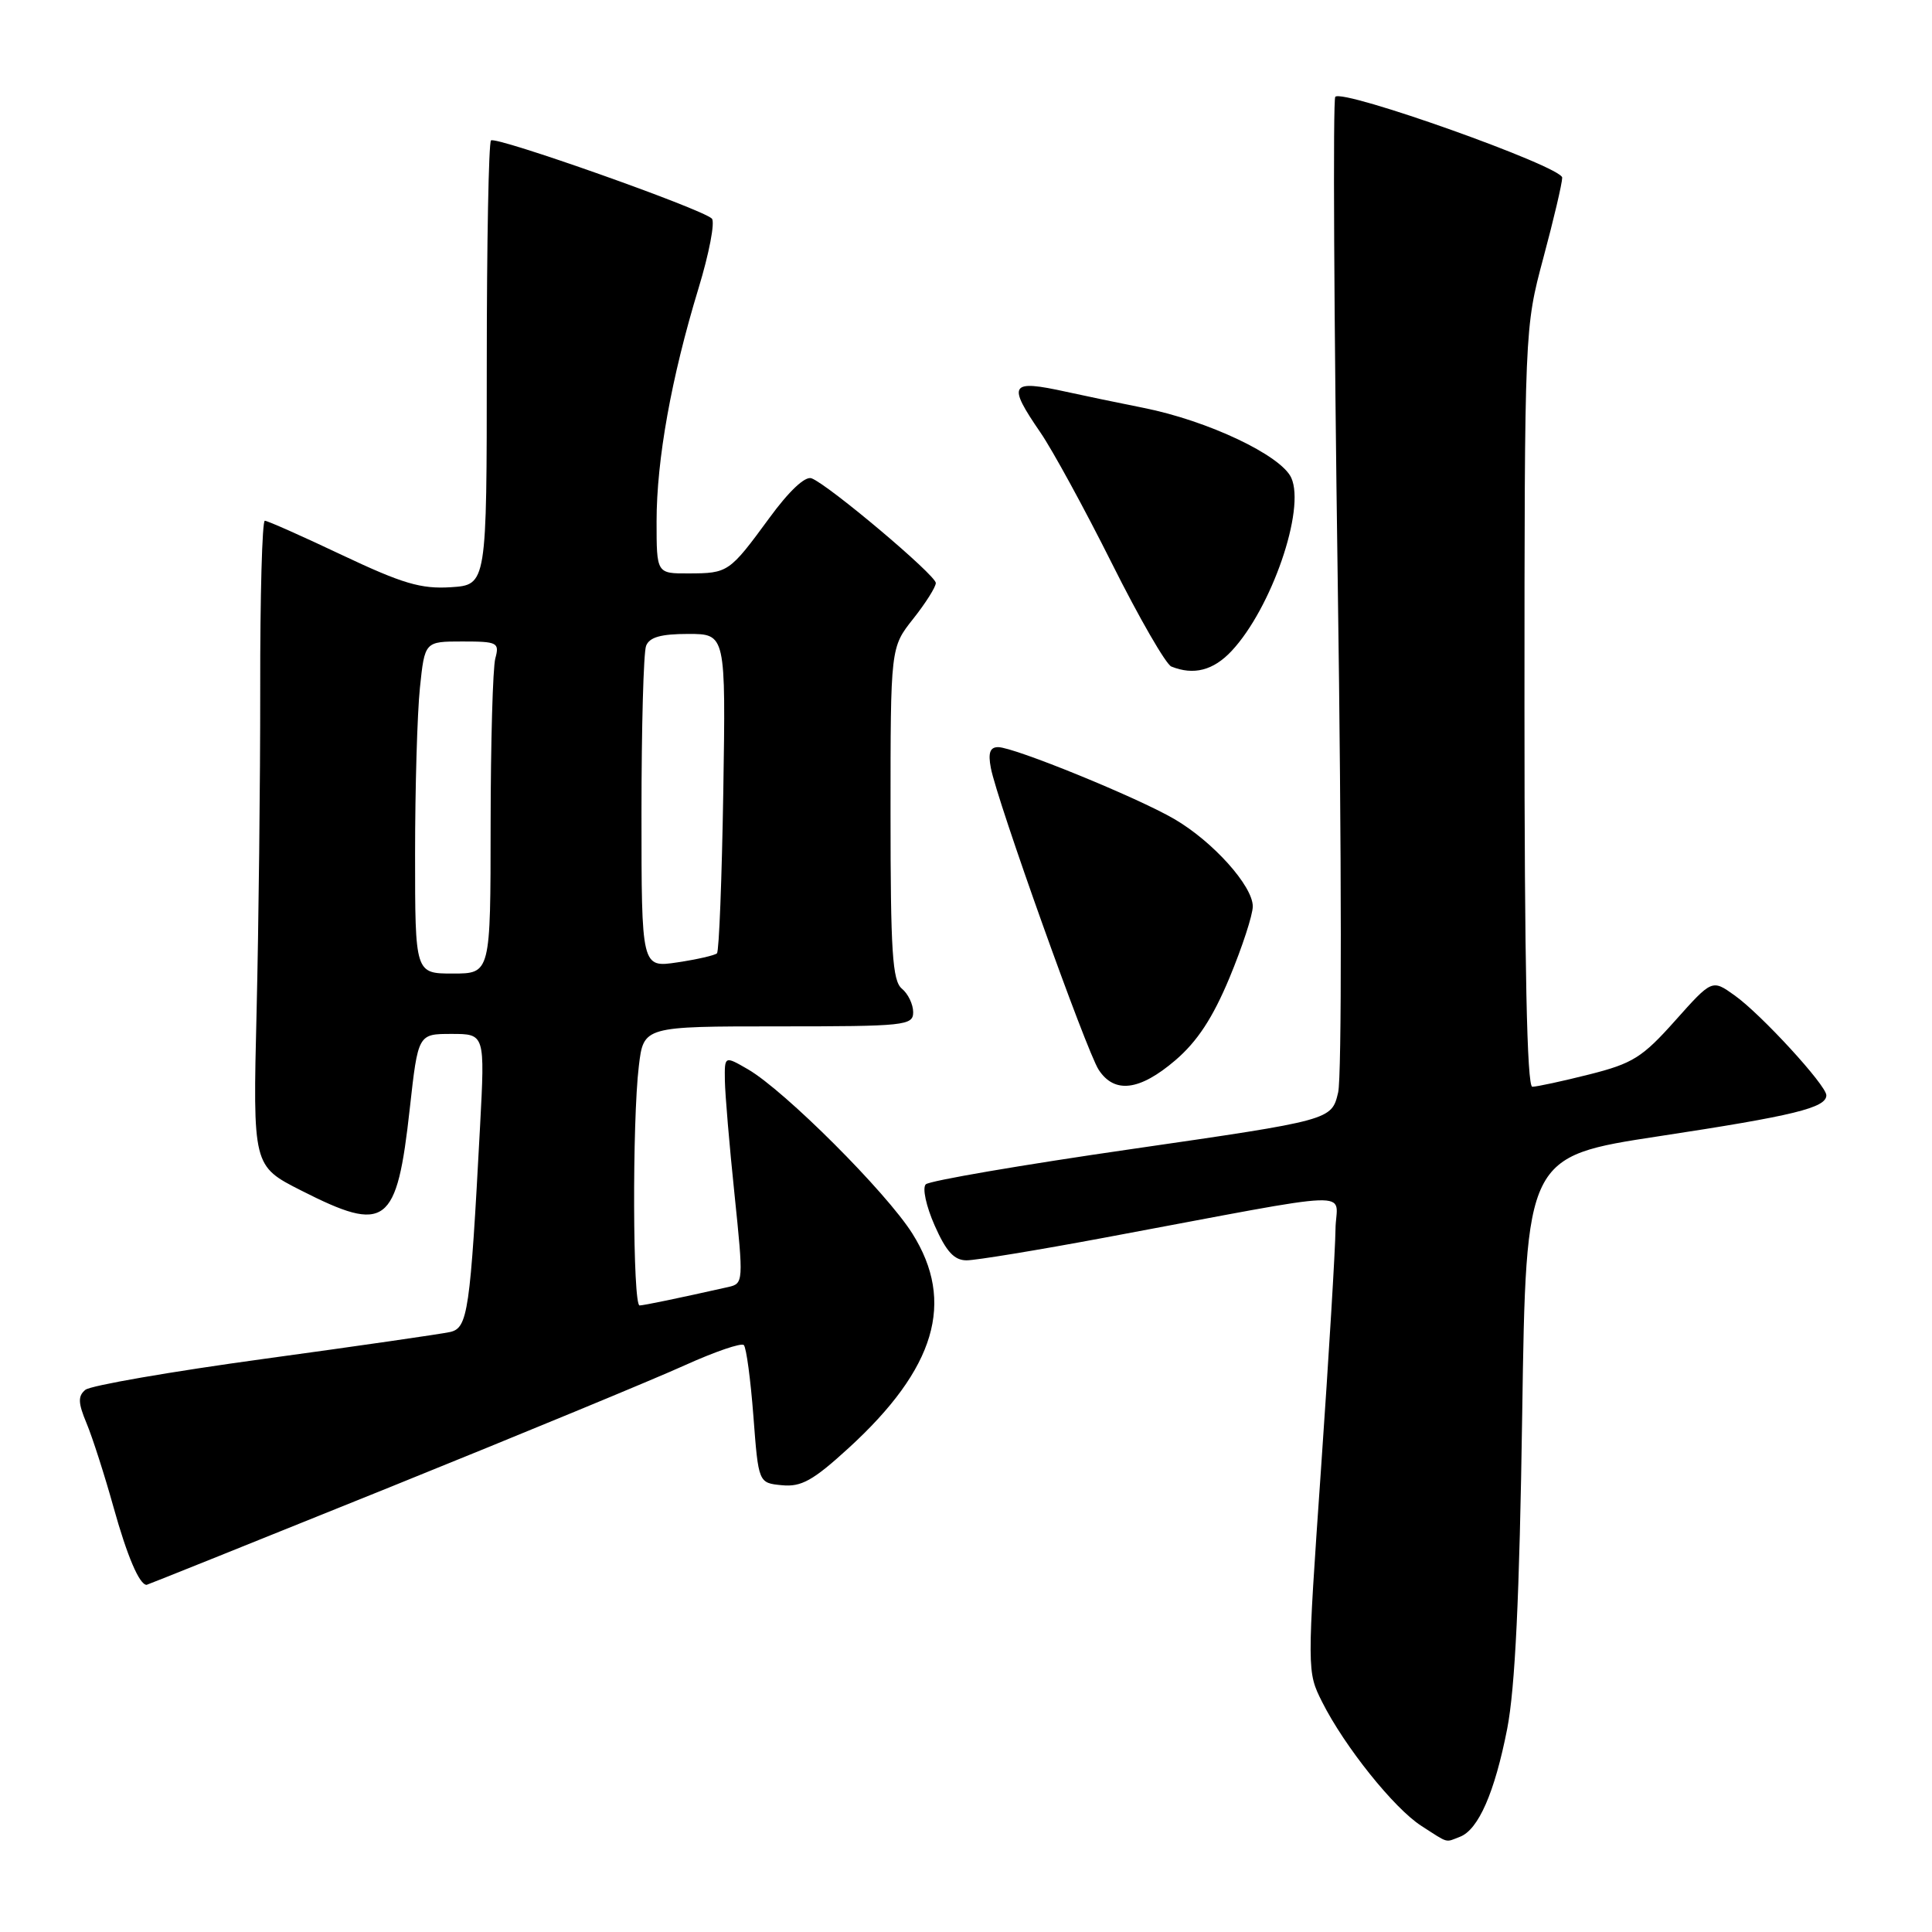 <?xml version="1.0" encoding="UTF-8" standalone="no"?>
<!DOCTYPE svg PUBLIC "-//W3C//DTD SVG 1.1//EN" "http://www.w3.org/Graphics/SVG/1.1/DTD/svg11.dtd" >
<svg xmlns="http://www.w3.org/2000/svg" xmlns:xlink="http://www.w3.org/1999/xlink" version="1.1" viewBox="0 0 256 256">
 <g >
 <path fill="currentColor"
d=" M 193.46 243.38 C 195.90 242.44 198.06 237.50 199.71 229.08 C 200.76 223.69 201.34 211.62 201.70 187.37 C 202.21 153.24 202.21 153.24 219.86 150.55 C 237.70 147.84 242.00 146.79 242.00 145.13 C 242.00 143.81 233.35 134.38 229.84 131.89 C 226.86 129.76 226.86 129.76 221.96 135.25 C 217.62 140.12 216.34 140.92 210.58 142.37 C 207.01 143.27 203.62 144.00 203.04 144.00 C 202.33 144.00 202.00 128.01 202.00 93.75 C 202.01 43.50 202.01 43.50 204.50 34.18 C 205.88 29.05 207.00 24.26 207.00 23.54 C 207.00 22.08 177.89 11.72 176.93 12.83 C 176.61 13.20 176.76 42.21 177.26 77.30 C 177.78 113.31 177.80 142.70 177.31 144.76 C 176.44 148.42 176.44 148.42 149.99 152.25 C 135.43 154.35 123.14 156.46 122.67 156.93 C 122.19 157.41 122.72 159.83 123.85 162.39 C 125.38 165.85 126.44 167.00 128.08 167.00 C 129.29 167.00 137.52 165.65 146.39 163.99 C 181.07 157.52 177.01 157.66 176.96 162.90 C 176.94 165.43 176.08 179.65 175.05 194.50 C 173.18 221.42 173.18 221.51 175.18 225.50 C 178.14 231.40 184.73 239.63 188.34 241.94 C 192.04 244.32 191.45 244.15 193.46 243.38 Z  M 51.56 197.10 C 69.13 190.00 86.75 182.72 90.73 180.91 C 94.71 179.11 98.23 177.90 98.56 178.23 C 98.89 178.55 99.46 182.80 99.83 187.66 C 100.50 196.50 100.50 196.50 103.61 196.80 C 106.17 197.05 107.73 196.19 112.44 191.88 C 123.97 181.34 126.60 172.51 120.89 163.45 C 117.44 157.97 103.97 144.51 99.11 141.69 C 96.00 139.89 96.00 139.89 96.05 143.19 C 96.08 145.01 96.65 151.80 97.33 158.29 C 98.52 169.81 98.51 170.08 96.53 170.53 C 89.67 172.07 85.40 172.95 84.75 172.98 C 83.84 173.01 83.76 148.61 84.65 141.25 C 85.28 136.00 85.28 136.00 103.14 136.00 C 119.95 136.00 121.00 135.89 121.00 134.12 C 121.00 133.09 120.33 131.68 119.50 131.00 C 118.25 129.96 118.00 126.09 118.00 107.77 C 118.00 85.79 118.00 85.79 121.00 82.00 C 122.65 79.92 124.00 77.78 124.00 77.25 C 124.00 76.21 109.81 64.25 107.54 63.38 C 106.69 63.05 104.55 65.06 101.91 68.68 C 96.65 75.85 96.48 75.97 91.25 75.98 C 87.00 76.00 87.00 76.00 87.00 69.09 C 87.00 60.91 88.96 50.02 92.54 38.26 C 93.97 33.58 94.77 29.39 94.32 28.96 C 92.96 27.65 65.66 18.00 65.06 18.61 C 64.75 18.92 64.50 32.30 64.50 48.34 C 64.50 77.50 64.50 77.50 59.73 77.81 C 55.78 78.06 53.33 77.33 45.35 73.56 C 40.06 71.05 35.44 69.00 35.09 69.00 C 34.74 69.00 34.46 79.01 34.48 91.25 C 34.49 103.49 34.27 122.72 34.00 134.00 C 33.50 154.50 33.50 154.50 39.91 157.75 C 51.18 163.47 52.58 162.41 54.30 146.87 C 55.40 137.00 55.40 137.00 59.83 137.00 C 64.26 137.00 64.26 137.00 63.61 149.25 C 62.30 173.86 62.00 175.97 59.63 176.50 C 58.46 176.76 47.39 178.36 35.03 180.05 C 22.67 181.74 11.99 183.59 11.31 184.16 C 10.31 184.99 10.34 185.89 11.47 188.59 C 12.25 190.46 13.86 195.47 15.05 199.74 C 16.85 206.20 18.47 210.00 19.43 210.00 C 19.53 210.00 33.99 204.19 51.56 197.10 Z  M 155.73 140.50 C 158.65 138.00 160.69 134.89 162.91 129.57 C 164.61 125.48 166.00 121.22 166.00 120.10 C 166.00 117.39 160.71 111.50 155.61 108.53 C 150.70 105.66 134.36 99.00 132.26 99.00 C 131.18 99.00 130.91 99.75 131.29 101.75 C 132.10 106.08 143.95 139.25 145.58 141.75 C 147.67 144.95 151.00 144.54 155.73 140.50 Z  M 163.20 86.25 C 168.48 80.60 173.00 67.49 171.10 63.31 C 169.74 60.33 160.05 55.74 151.50 54.04 C 148.20 53.38 143.61 52.43 141.31 51.92 C 133.80 50.27 133.43 50.85 137.87 57.32 C 139.45 59.62 143.71 67.42 147.33 74.65 C 150.95 81.89 154.50 88.04 155.21 88.32 C 158.17 89.51 160.78 88.84 163.20 86.25 Z  M 55.00 113.15 C 55.00 104.43 55.29 94.53 55.64 91.15 C 56.28 85.00 56.28 85.00 61.26 85.00 C 65.93 85.00 66.20 85.14 65.63 87.25 C 65.30 88.49 65.02 98.39 65.01 109.25 C 65.00 129.00 65.00 129.00 60.00 129.00 C 55.00 129.00 55.00 129.00 55.00 113.15 Z  M 85.00 107.70 C 85.00 96.40 85.27 86.45 85.61 85.58 C 86.05 84.43 87.58 84.00 91.19 84.00 C 96.17 84.00 96.17 84.00 95.84 104.92 C 95.65 116.42 95.28 126.06 95.00 126.32 C 94.72 126.59 92.36 127.13 89.75 127.52 C 85.00 128.23 85.00 128.23 85.00 107.70 Z "/>
</g>
</svg>